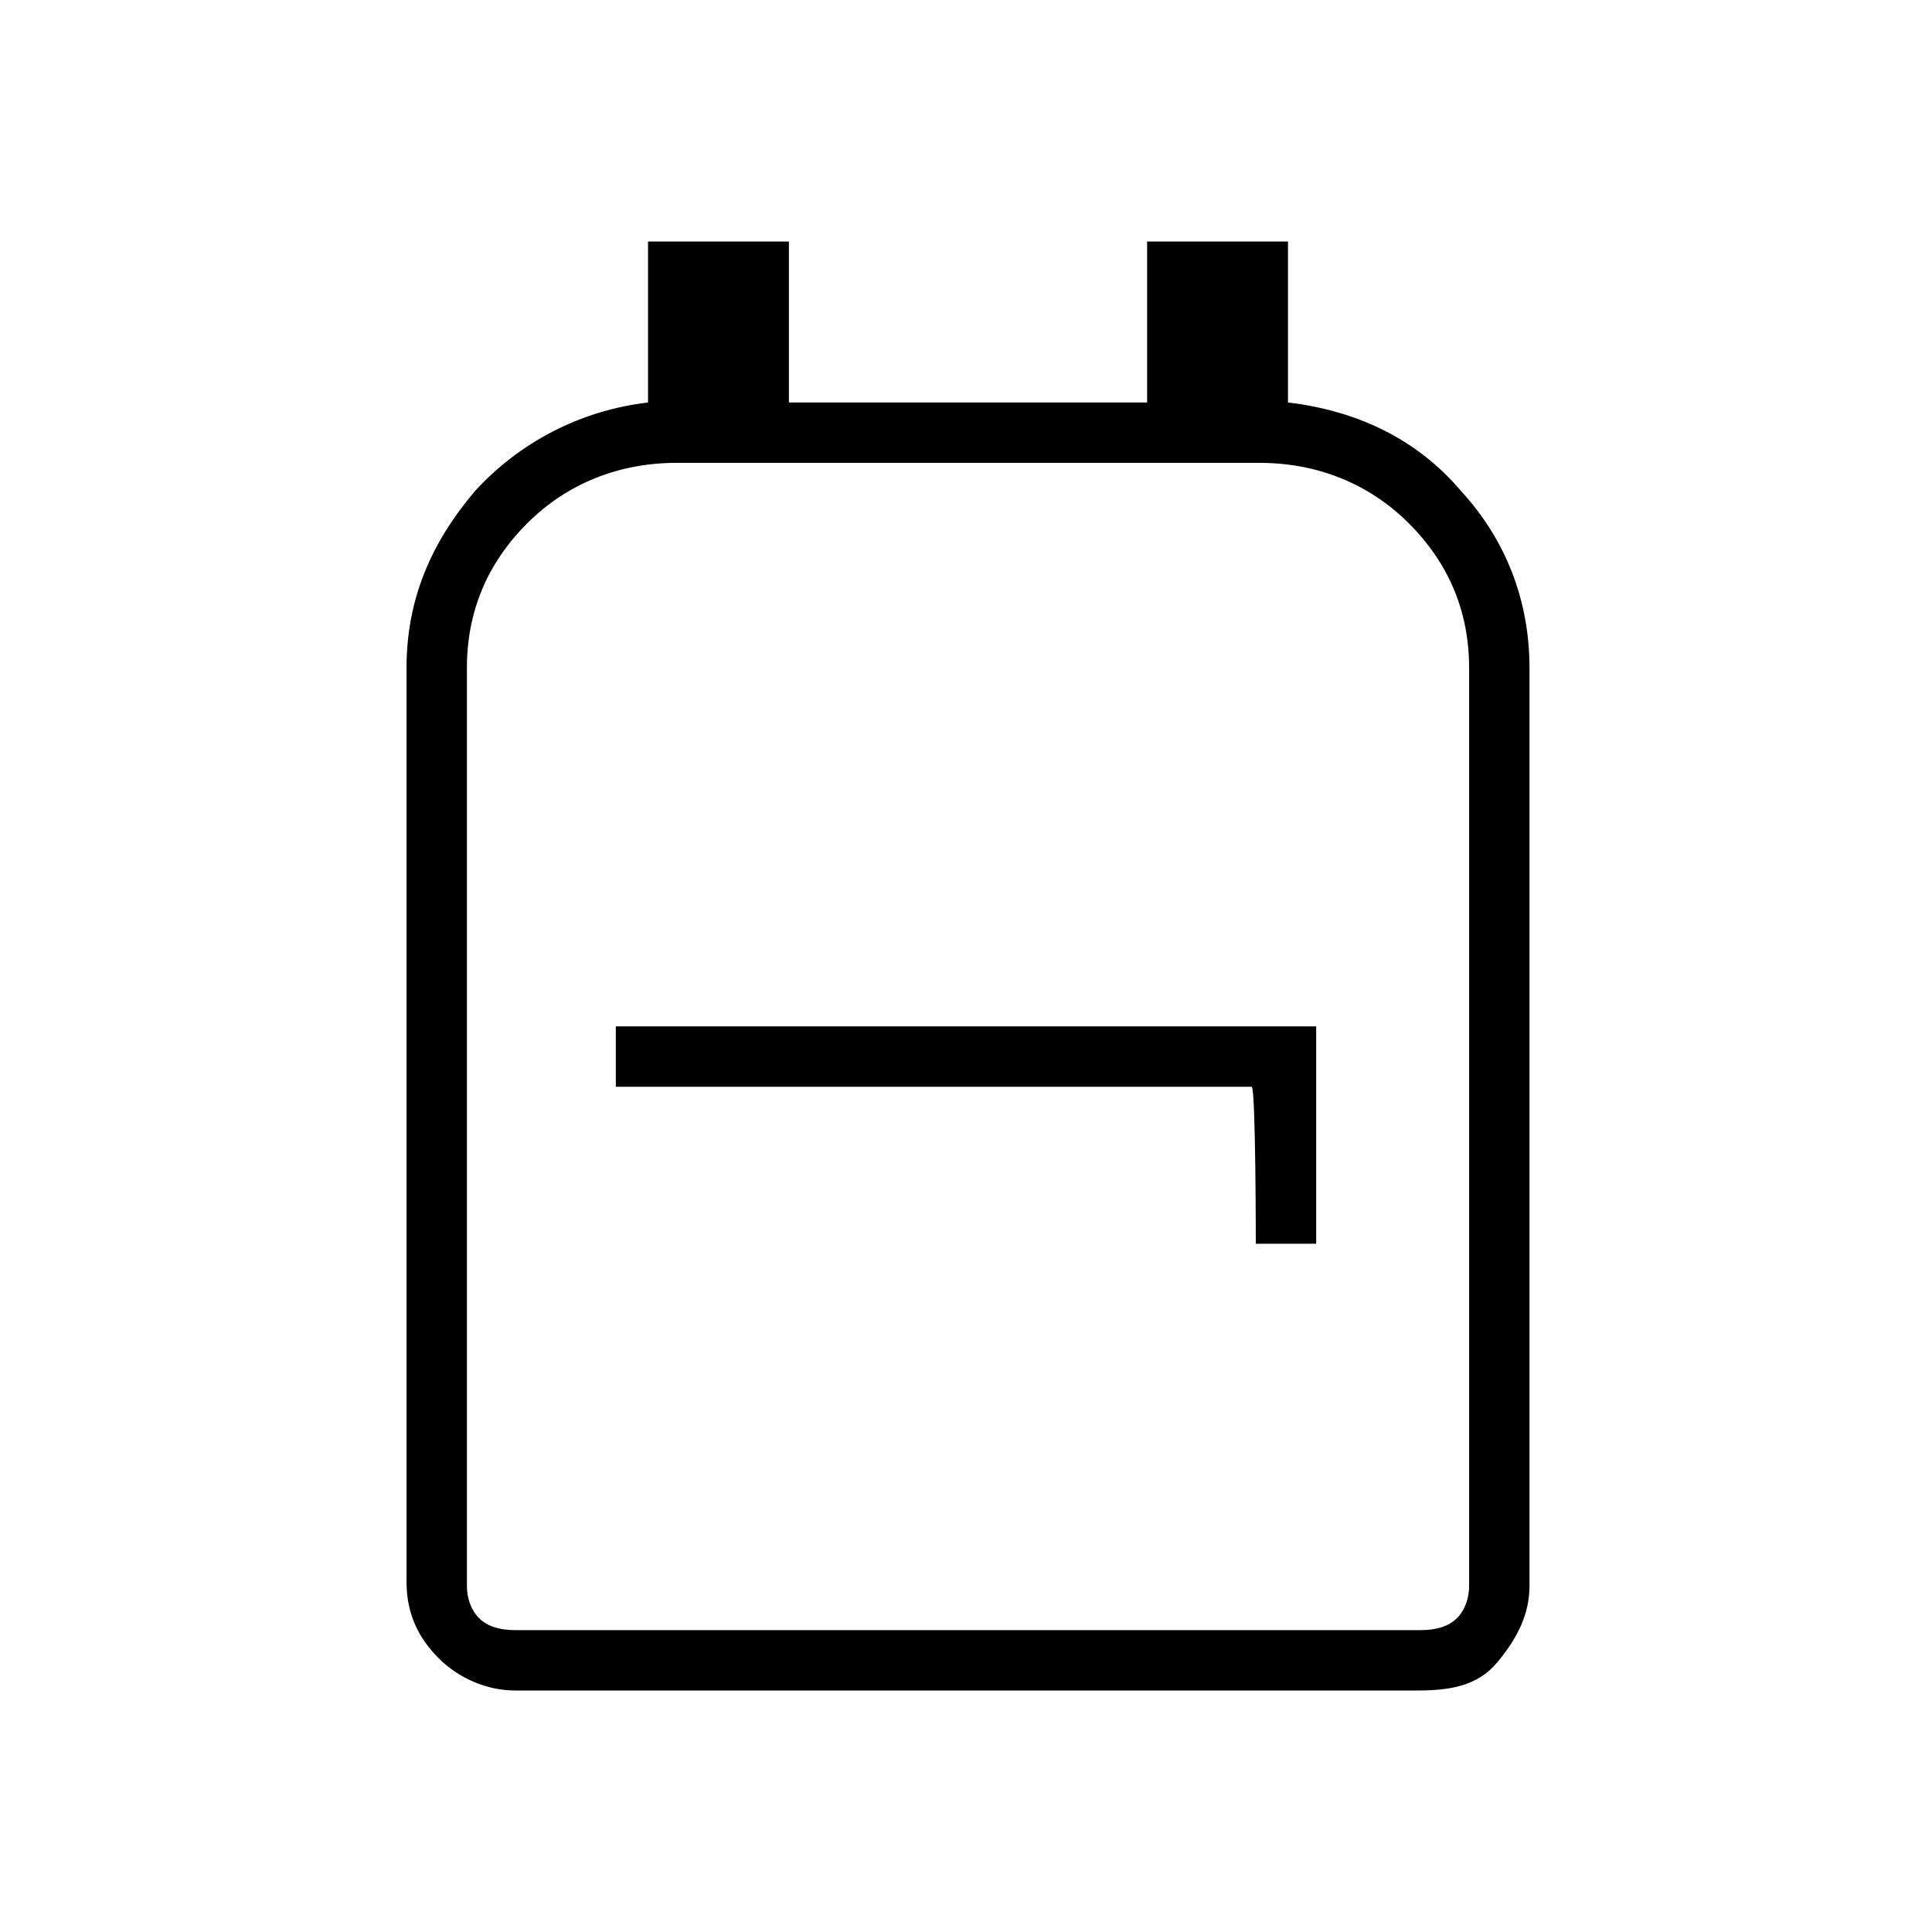 <?xml version="1.0" encoding="utf-8"?>
<!-- Generator: Adobe Illustrator 26.3.1, SVG Export Plug-In . SVG Version: 6.00 Build 0)  -->
<svg version="1.1" id="Слой_1" xmlns="http://www.w3.org/2000/svg" xmlns:xlink="http://www.w3.org/1999/xlink" x="0px" y="0px"
	 viewBox="0 0 48 48" style="enable-background:new 0 0 48 48;" xml:space="preserve">
<path d="M12.8,42c-0.7,0-1.4-0.3-1.9-0.8s-0.8-1.1-0.8-1.9V16.6c0-1.7,0.6-3.1,1.7-4.4c1.1-1.2,2.6-2,4.3-2.2V6h3.5v4h8.9V6H32v4
	c1.7,0.2,3.2,0.9,4.3,2.2c1.1,1.2,1.7,2.7,1.7,4.4v22.8c0,0.7-0.3,1.3-0.8,1.9S36,42,35.2,42H12.8z M12.8,40.5h22.5
	c0.4,0,0.7-0.1,0.9-0.3s0.3-0.5,0.3-0.8V16.6c0-1.4-0.5-2.6-1.5-3.6s-2.3-1.5-3.7-1.5H16.8c-1.4,0-2.7,0.5-3.7,1.5s-1.5,2.2-1.5,3.6
	v22.8c0,0.3,0.1,0.6,0.3,0.8C12.1,40.4,12.4,40.5,12.8,40.5z M31.2,30.9h1.5v-5.4H15.3V27h15.8C31.2,27.1,31.2,30.9,31.2,30.9z"/>
</svg>
